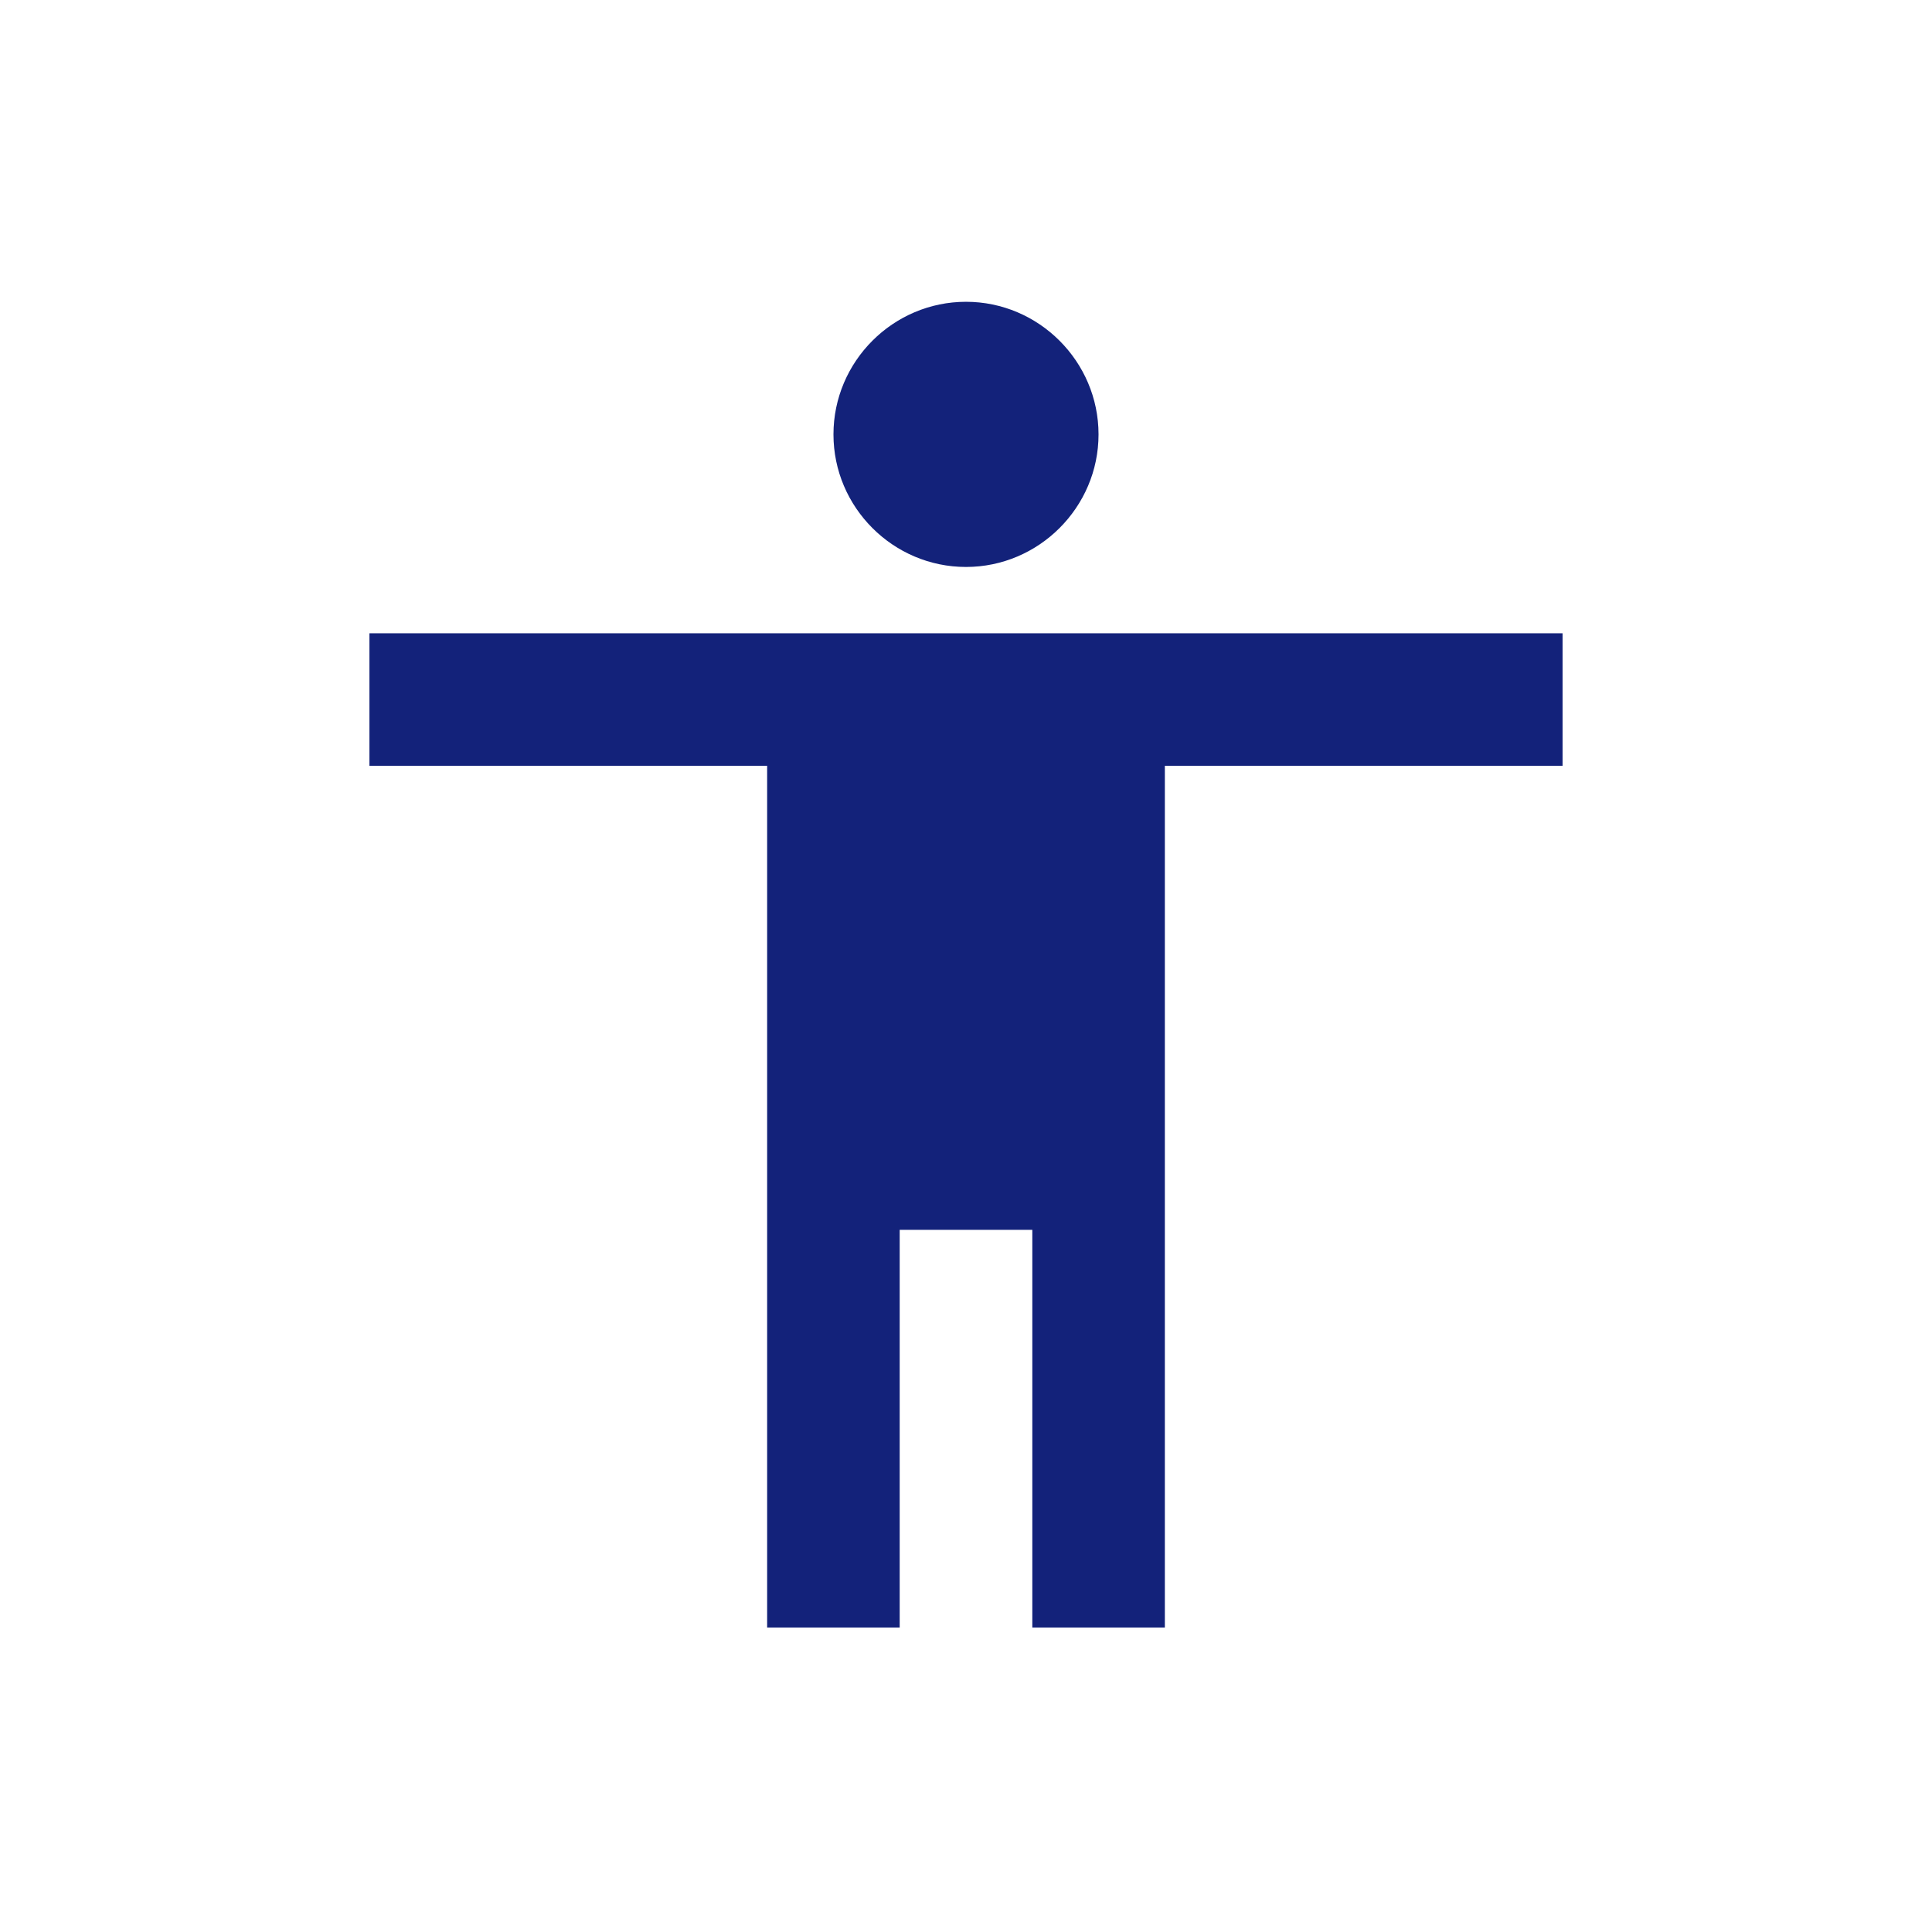 <?xml version="1.0" standalone="no"?><!DOCTYPE svg PUBLIC "-//W3C//DTD SVG 1.1//EN" "http://www.w3.org/Graphics/SVG/1.1/DTD/svg11.dtd"><svg t="1576772492579" class="icon" viewBox="0 0 1024 1024" version="1.1" xmlns="http://www.w3.org/2000/svg" p-id="19689" xmlns:xlink="http://www.w3.org/1999/xlink" width="128" height="128"><defs><style type="text/css"></style></defs><path d="M512.002 159.955c38.595 0 70.245 31.622 70.245 70.298 0 38.626-31.65 70.248-70.245 70.248-38.648 0-70.248-31.622-70.248-70.248C441.754 191.577 473.353 159.955 512.002 159.955M828.189 405.898l-210.794 0 0 456.734-70.245 0 0-210.794-70.298 0 0 210.794-70.252 0 0-456.734-210.791 0 0-70.248 632.379 0L828.188 405.898z" p-id="19690" fill="#13227a"></path></svg>